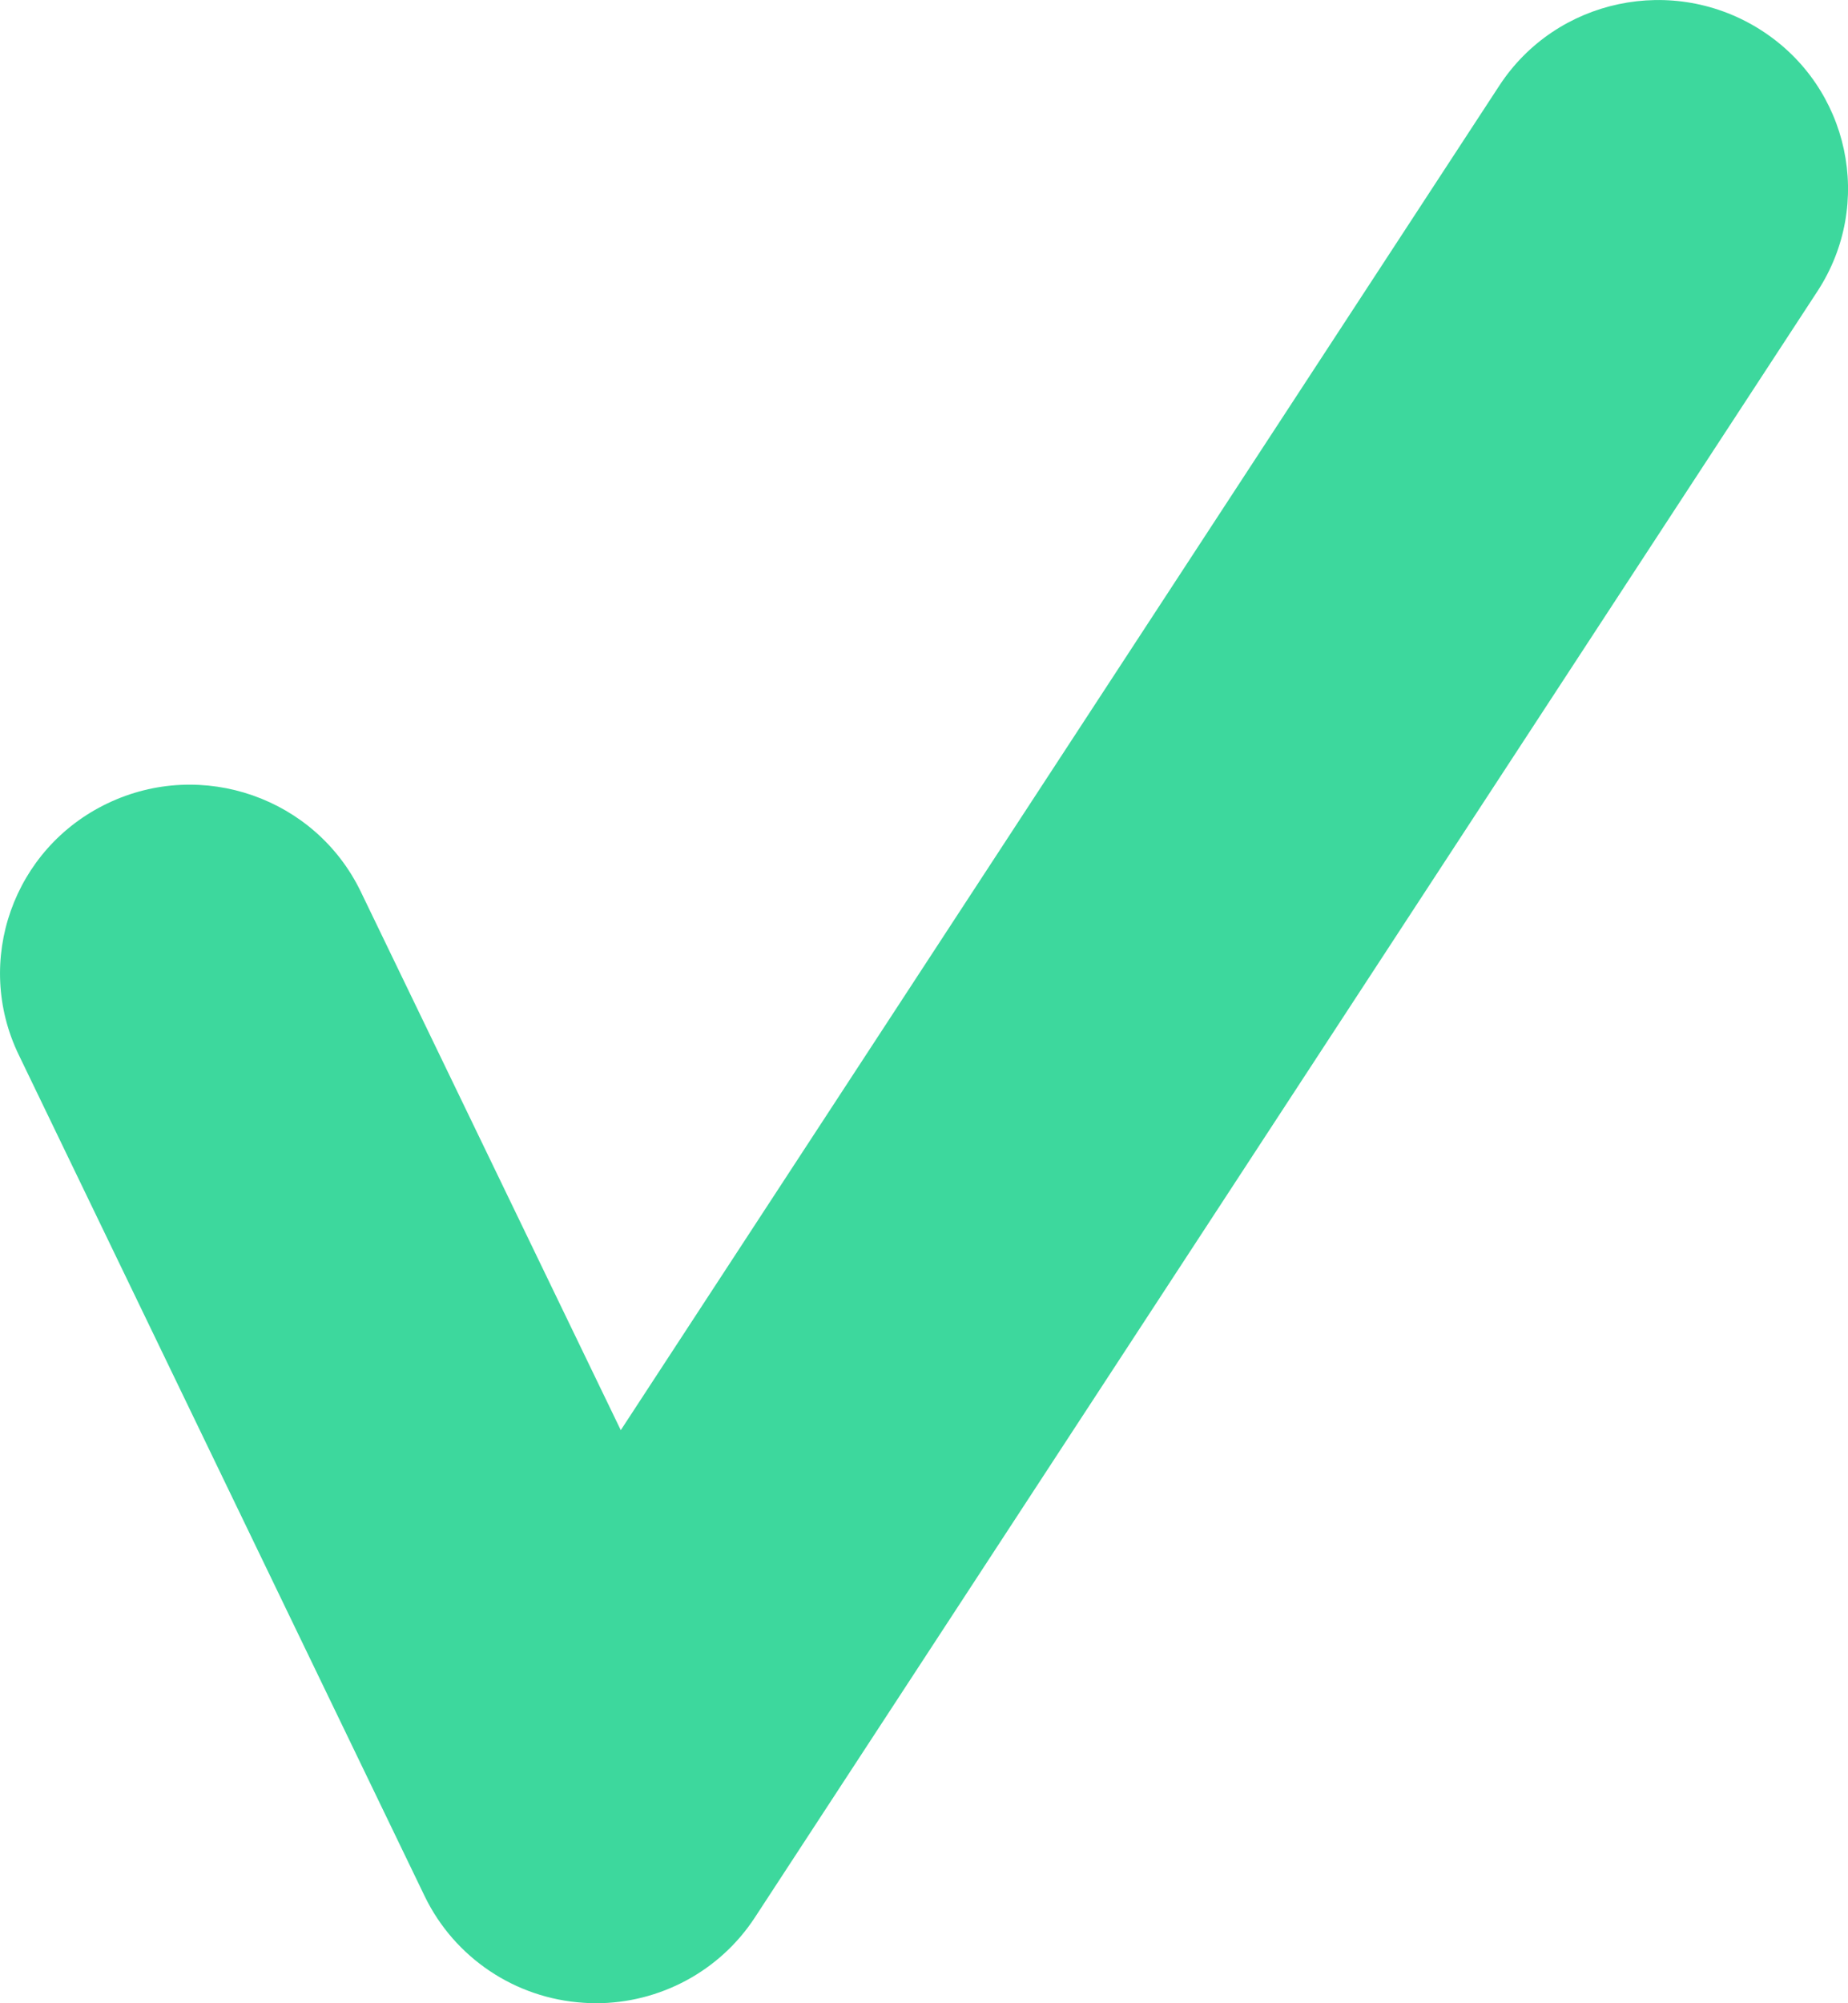 
<svg width="12px" height="13px" viewBox="0 0 12 13" version="1.1" xmlns="http://www.w3.org/2000/svg" xmlns:xlink="http://www.w3.org/1999/xlink">
    <!-- Generator: Sketch 49.3 (51167) - http://www.bohemiancoding.com/sketch -->
    <desc>Created with Sketch.</desc>
    <defs></defs>
    <g id="Desktop" stroke="none" stroke-width="1" fill="none" fill-rule="evenodd">
        <g id="Форма-забронировать-конференц-зал" transform="translate(-434, -568)" fill="#3DD89D">
            <g id="Group-12" transform="translate(375, 19)">
                <g id="Group-Copy" transform="translate(45, 538)">
                    <path d="M17.869,24 C17.842,24 17.816,23.999 17.79,23.997 C17.345,23.969 16.951,23.704 16.758,23.306 L14.122,17.846 C13.827,17.237 14.086,16.505 14.699,16.213 C15.313,15.92 16.049,16.178 16.343,16.787 L18.031,20.281 L23.735,11.557 C24.105,10.99 24.868,10.83 25.439,11.198 C26.01,11.566 26.172,12.324 25.801,12.891 L18.902,23.443 C18.674,23.792 18.284,24 17.869,24" id="Fill-1"></path>
                </g>
            </g>
        </g>
    </g>
</svg>